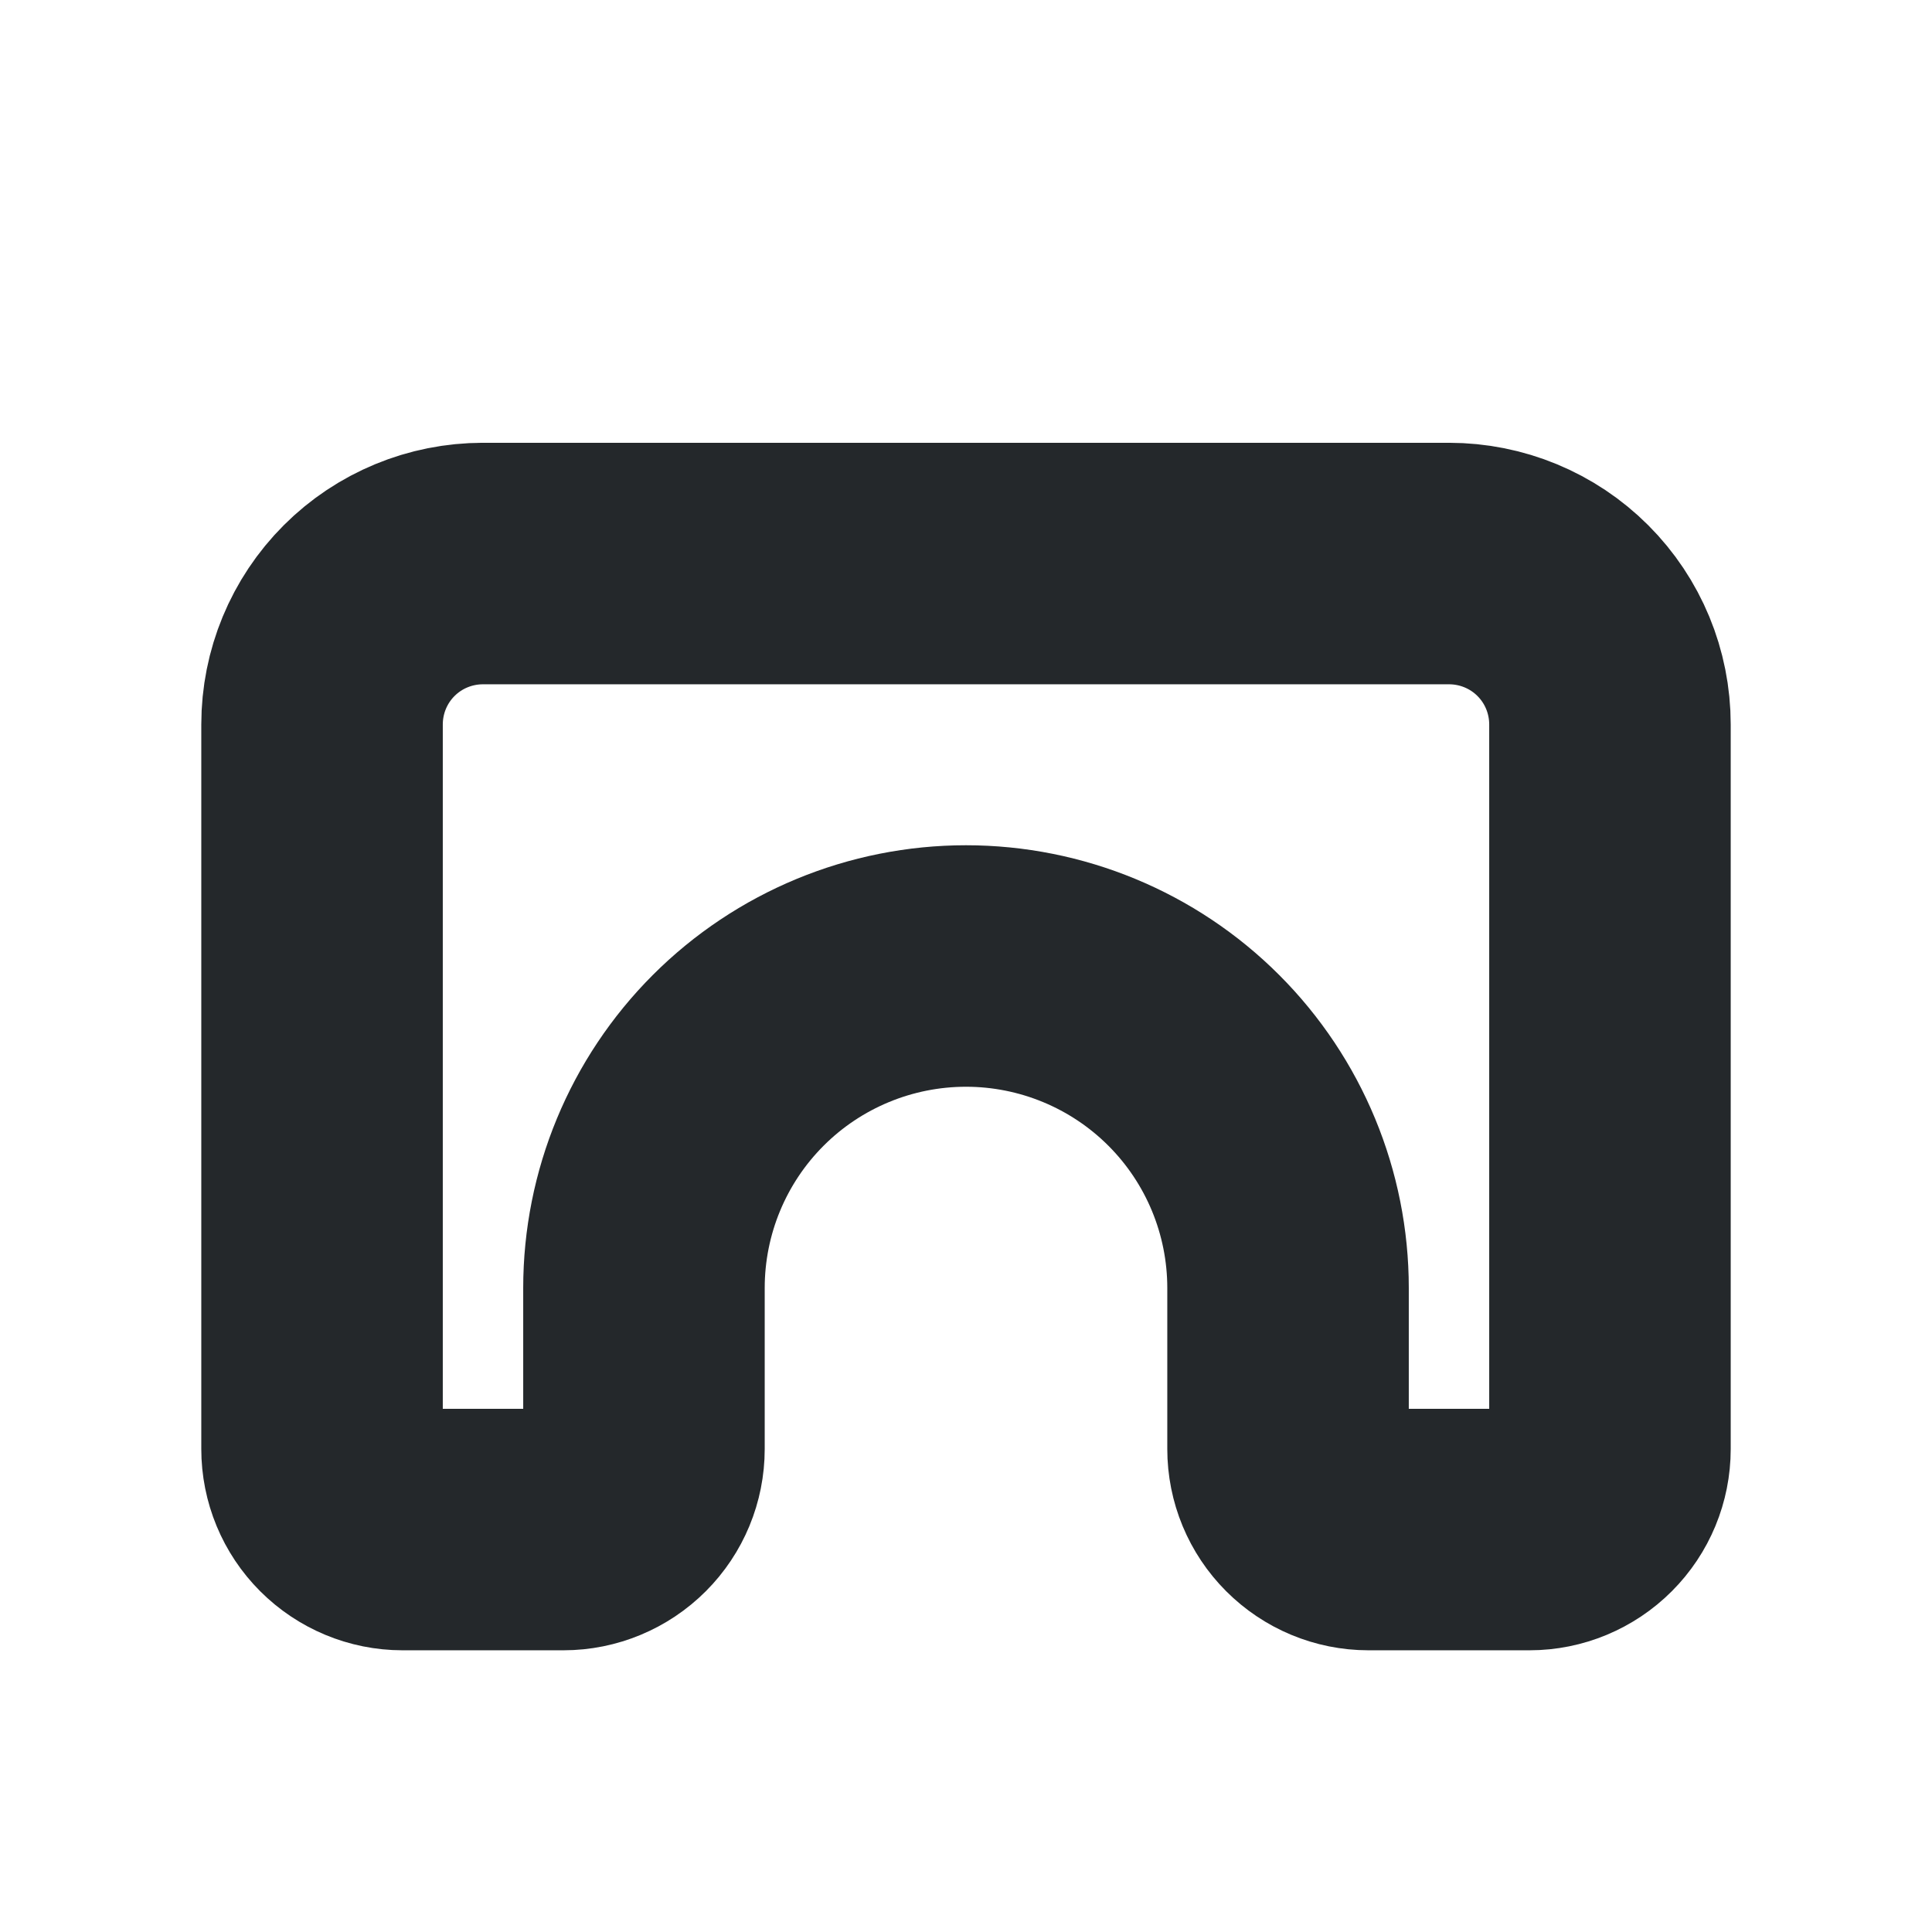 <svg width="16" height="16" viewBox="0 0 16 16" fill="none" xmlns="http://www.w3.org/2000/svg">
<path d="M4 4.667H12C12.354 4.667 12.693 4.807 12.943 5.057C13.193 5.307 13.333 5.646 13.333 6V12C13.333 12.177 13.263 12.346 13.138 12.471C13.013 12.596 12.844 12.667 12.667 12.667H11.333C11.156 12.667 10.987 12.596 10.862 12.471C10.737 12.346 10.667 12.177 10.667 12V10.667C10.667 9.959 10.386 9.281 9.886 8.781C9.386 8.281 8.707 8 8 8C7.293 8 6.614 8.281 6.114 8.781C5.614 9.281 5.333 9.959 5.333 10.667V12C5.333 12.177 5.263 12.346 5.138 12.471C5.013 12.596 4.843 12.667 4.667 12.667H3.333C3.157 12.667 2.987 12.596 2.862 12.471C2.737 12.346 2.667 12.177 2.667 12V6C2.667 5.646 2.807 5.307 3.057 5.057C3.307 4.807 3.646 4.667 4 4.667" stroke="#24282B" stroke-width="2" stroke-linecap="round" stroke-linejoin="round"/>
</svg>
